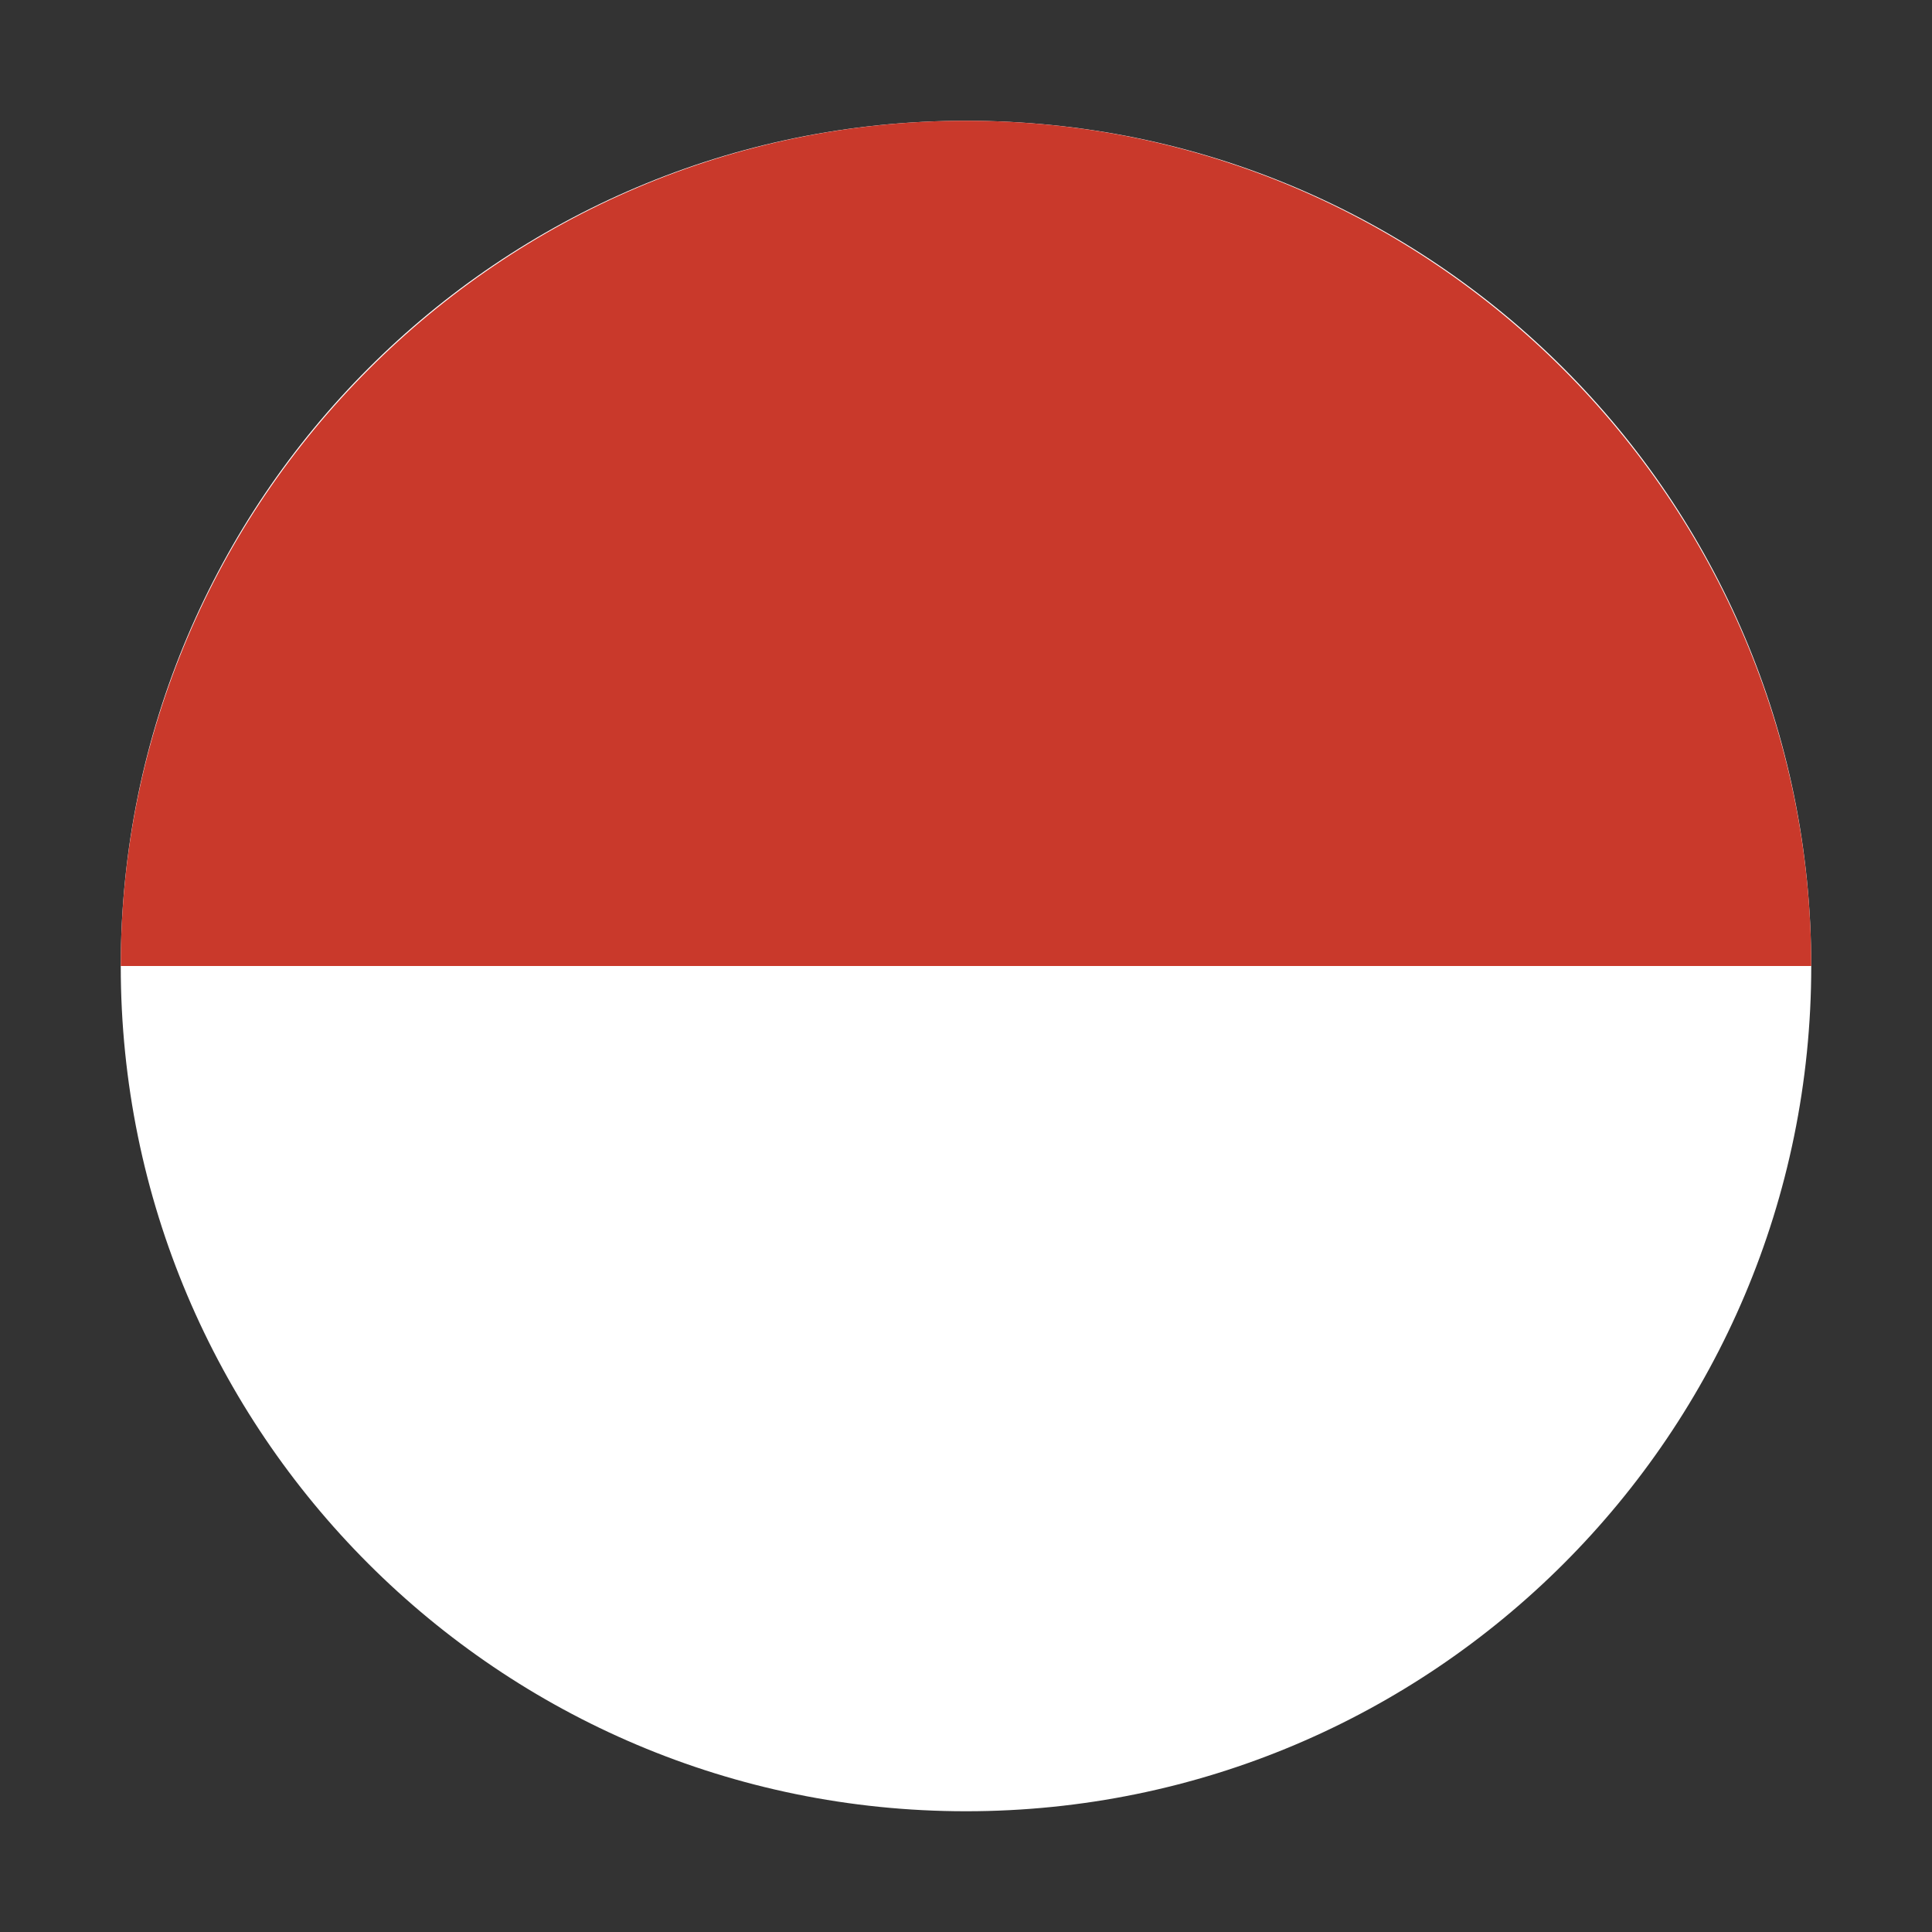 <?xml version="1.0" standalone="no"?><!DOCTYPE svg PUBLIC "-//W3C//DTD SVG 1.1//EN" "http://www.w3.org/Graphics/SVG/1.1/DTD/svg11.dtd"><svg t="1642134393762" class="icon" viewBox="0 0 1024 1024" version="1.1" xmlns="http://www.w3.org/2000/svg" p-id="9315" xmlns:xlink="http://www.w3.org/1999/xlink" width="200" height="200"><rect x="0" y="0" width="1024" height="1024" fill="#333333" stroke="none"/><defs><style type="text/css"></style></defs><path d="M64 512c0 247.42 200.58 448 448 448s448-200.58 448-448S759.42 64 512 64 64 264.58 64 512z" fill="#FFFFFF" p-id="9316"></path><path d="M512 64C265.6 64 64 265.6 64 512h896c0-246.4-201.6-448-448-448z" fill="#C9392B" p-id="9317"></path></svg>